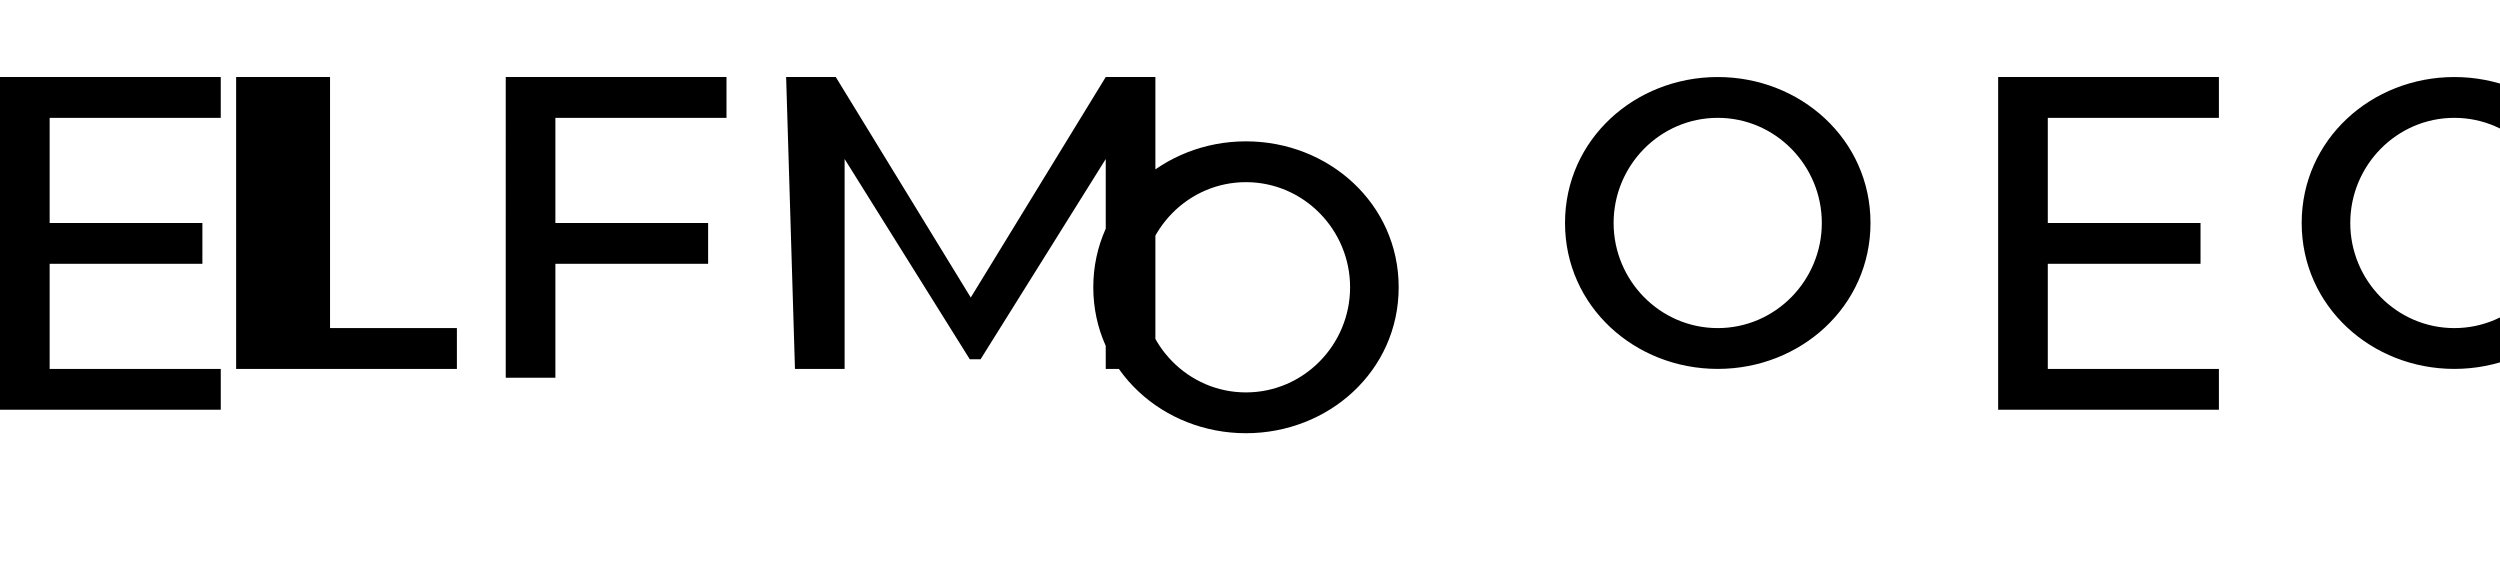 <svg xmlns="http://www.w3.org/2000/svg" fill="none" viewBox="0 0 283 64"><path fill="black" d="m141.04 16 c 9.37 0 17.29 7.06 17.29 16.52 c 0 9.46 -7.92 16.52 -17.29 16.52 c -9.36 0 -17.28 -7.06 -17.28 -16.52 c 0 -9.46 7.92 -16.52 17.28 -16.52 z m 0 4.62 c -6.53 0 -11.78 5.39 -11.78 11.9 c 0 6.51 5.25 11.9 11.78 11.9 c 6.54 0 11.79 -5.39 11.79 -11.9 c 0 -6.51 -5.25 -11.9 -11.79 -11.9 z m 53.41 -11.9 c 9.37 0 17.29 7.06 17.29 16.52 c 0 9.46 -7.92 16.52 -17.29 16.52 c -9.37 0 -17.29 -7.06 -17.29 -16.52 c 0 -9.46 7.92 -16.52 17.29 -16.52 z m 0 4.62 c -6.54 0 -11.79 5.39 -11.79 11.9 c 0 6.51 5.25 11.9 11.79 11.9 c 6.53 0 11.78 -5.39 11.78 -11.9 c 0 -6.51 -5.25 -11.9 -11.78 -11.9 z m 31.74 -4.62 h 24.99 v 4.62 h -19.37 v 11.9 h 17.29 v 4.62 h -17.29 v 11.9 h 19.37 v 4.62 h -24.99 z m 51.64 0 c 9.37 0 17.29 7.06 17.29 16.52 c 0 9.46 -7.92 16.52 -17.29 16.52 c -9.36 0 -17.28 -7.06 -17.28 -16.52 c 0 -9.46 7.92 -16.52 17.28 -16.52 z m 0 4.62 c -6.53 0 -11.78 5.39 -11.78 11.9 c 0 6.51 5.25 11.9 11.78 11.9 c 6.54 0 11.79 -5.39 11.79 -11.9 c 0 -6.51 -5.25 -11.9 -11.79 -11.9 z m -188.84 -4.62 h 5.62 l 15.28 24.96 l 15.28 -24.96 h 5.62 v 33.04 h -5.62 v -23.76 l -14.17 22.67 h -1.22 l -14.17 -22.67 v 23.76 h -5.62 z m -31.74 0 h 24.99 v 4.62 h -19.37 v 11.9 h 17.29 v 4.62 h -17.29 v 12.9 h -5.62 z m -30.52 0 h 5.62 v 28.42 h 19.37 v 4.62 h -24.99 z M 31.74 8.72 h 5.62 v 33.04 h -5.62 z m -31.74 0 h 24.99 v 4.62 H 5.62 v 11.9 h 17.29 v 4.62 H 5.62 v 11.9 h 19.37 v 4.62 H 0 z"/></svg>
